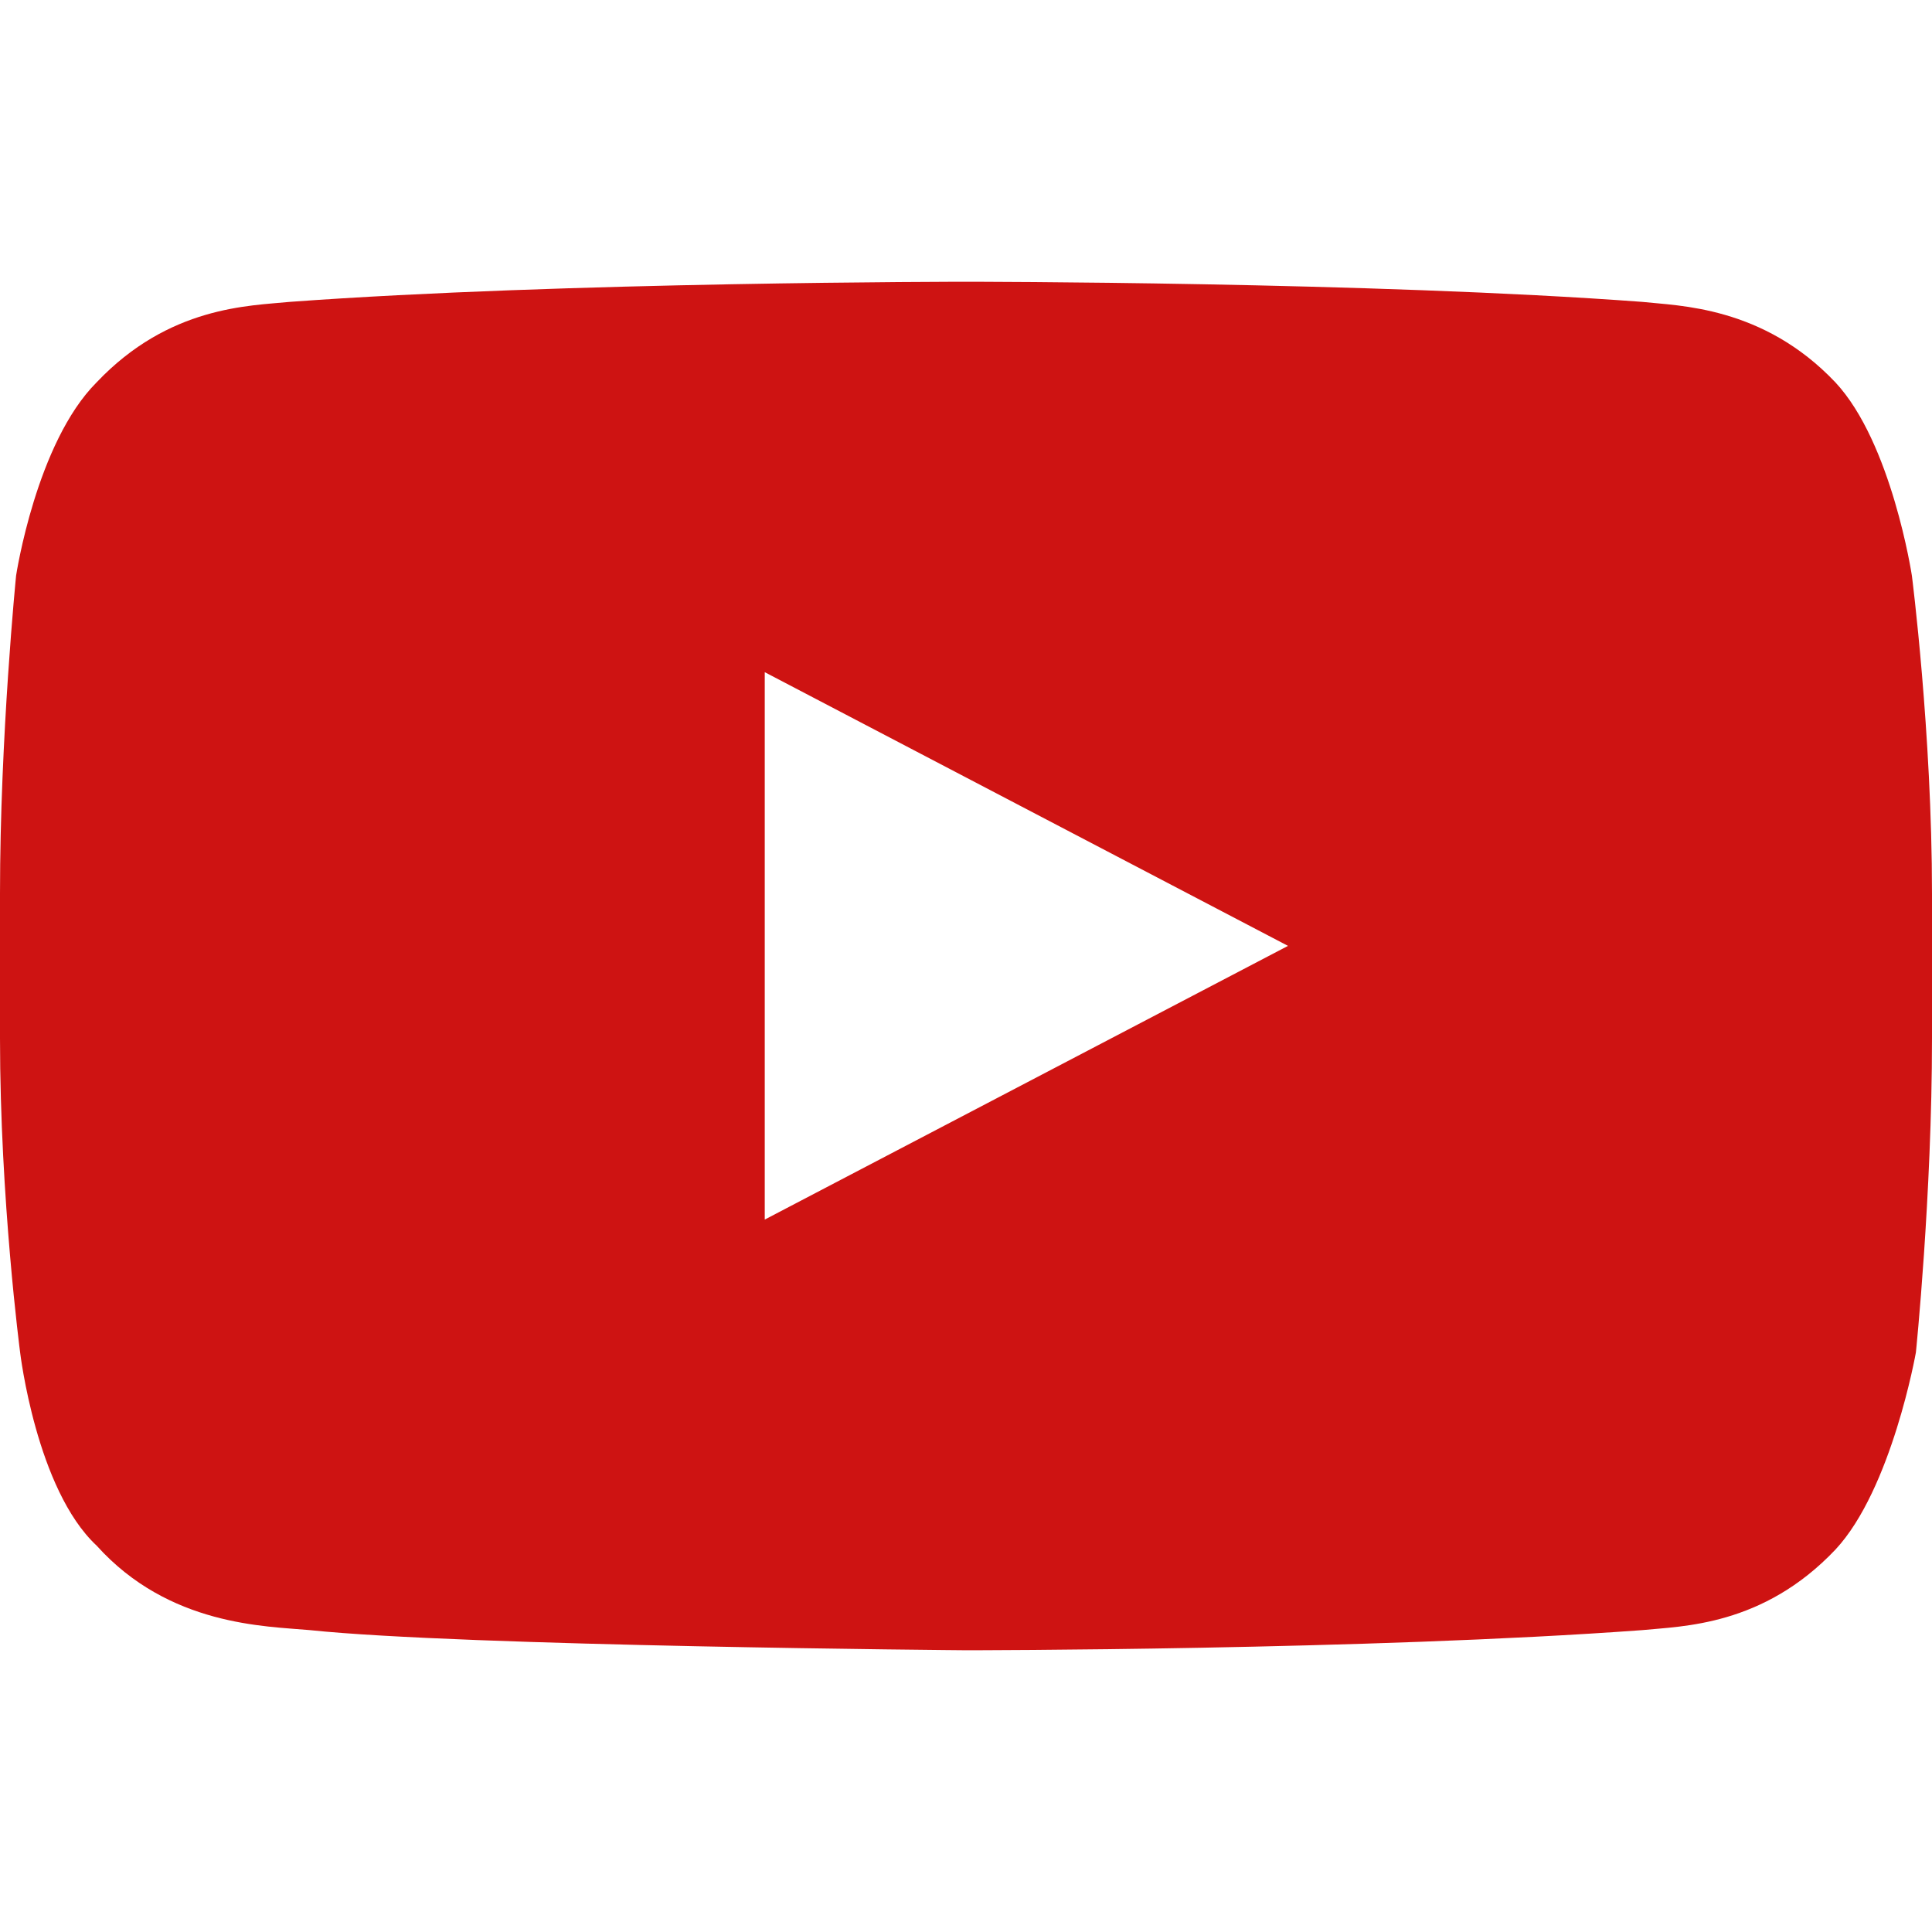 <svg viewBox="0 -7 48 48" xmlns="http://www.w3.org/2000/svg"><path d="M219 391.3v-13.6l13 6.8-13 6.8zm28.5-16s-.5-3.3-1.9-4.8c-1.8-1.9-3.9-1.9-4.8-2-6.7-.5-16.8-.5-16.8-.5s-10 0-16.8.5c-1 .1-3 .1-4.8 2-1.5 1.5-2 4.8-2 4.8s-.4 4-.4 7.9v3.6c0 4 .5 7.8.5 7.8s.4 3.4 1.9 4.8c1.8 2 4.2 2 5.3 2.1 3.8.4 16.3.5 16.3.5s10 0 16.8-.5c1-.1 3-.1 4.8-2 1.4-1.5 2-4.9 2-4.9s.4-3.9.4-7.8v-3.6c0-4-.5-7.9-.5-7.9z" transform="translate(-200 -368)" fill="#CE1312" fill-rule="evenodd"/></svg>